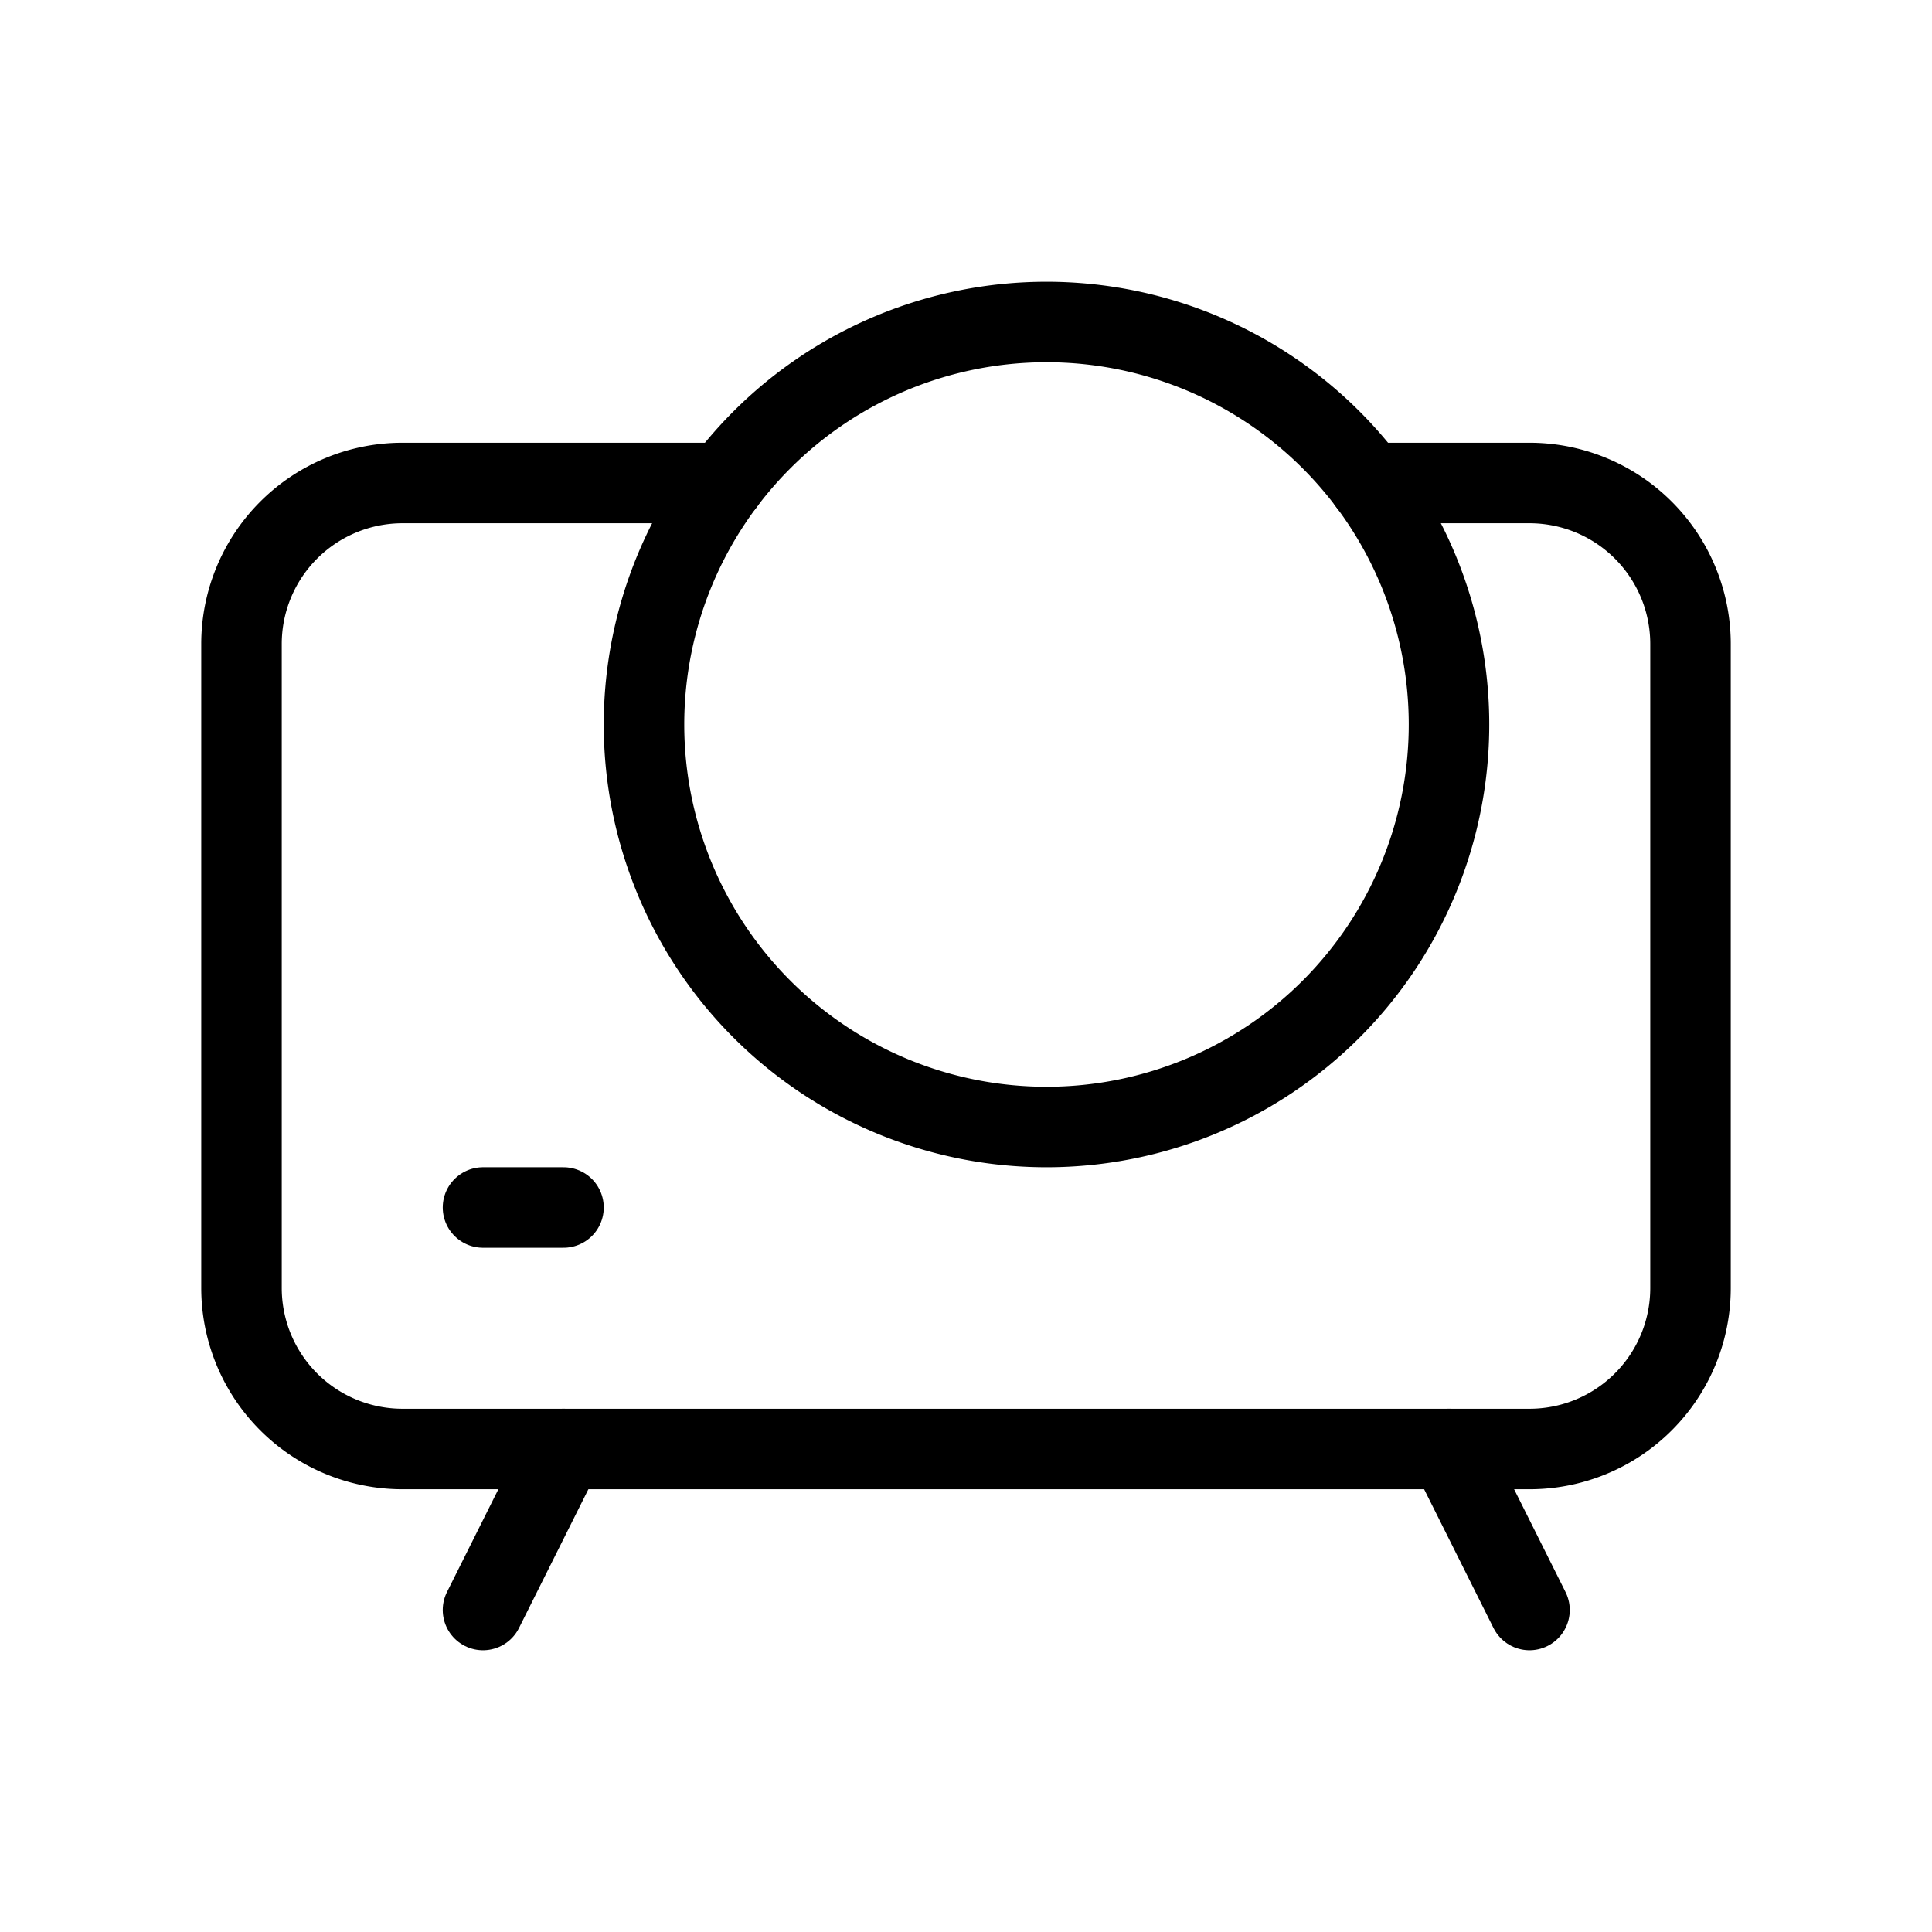 <svg xmlns="http://www.w3.org/2000/svg" viewBox="0 0 24 24" stroke-width="1" stroke="currentColor" fill="none" stroke-linecap="round" stroke-linejoin="round">
  <path stroke="none" d="M0 0h24v24H0z" fill="none"/>
  <path d="M8 9a5 5 0 1 0 10 0a5 5 0 0 0 -10 0" />
  <path d="M9 6h-4a2 2 0 0 0 -2 2v8a2 2 0 0 0 2 2h14a2 2 0 0 0 2 -2v-8a2 2 0 0 0 -2 -2h-2" />
  <path d="M6 15h1" />
  <path d="M7 18l-1 2" />
  <path d="M18 18l1 2" />
</svg>


